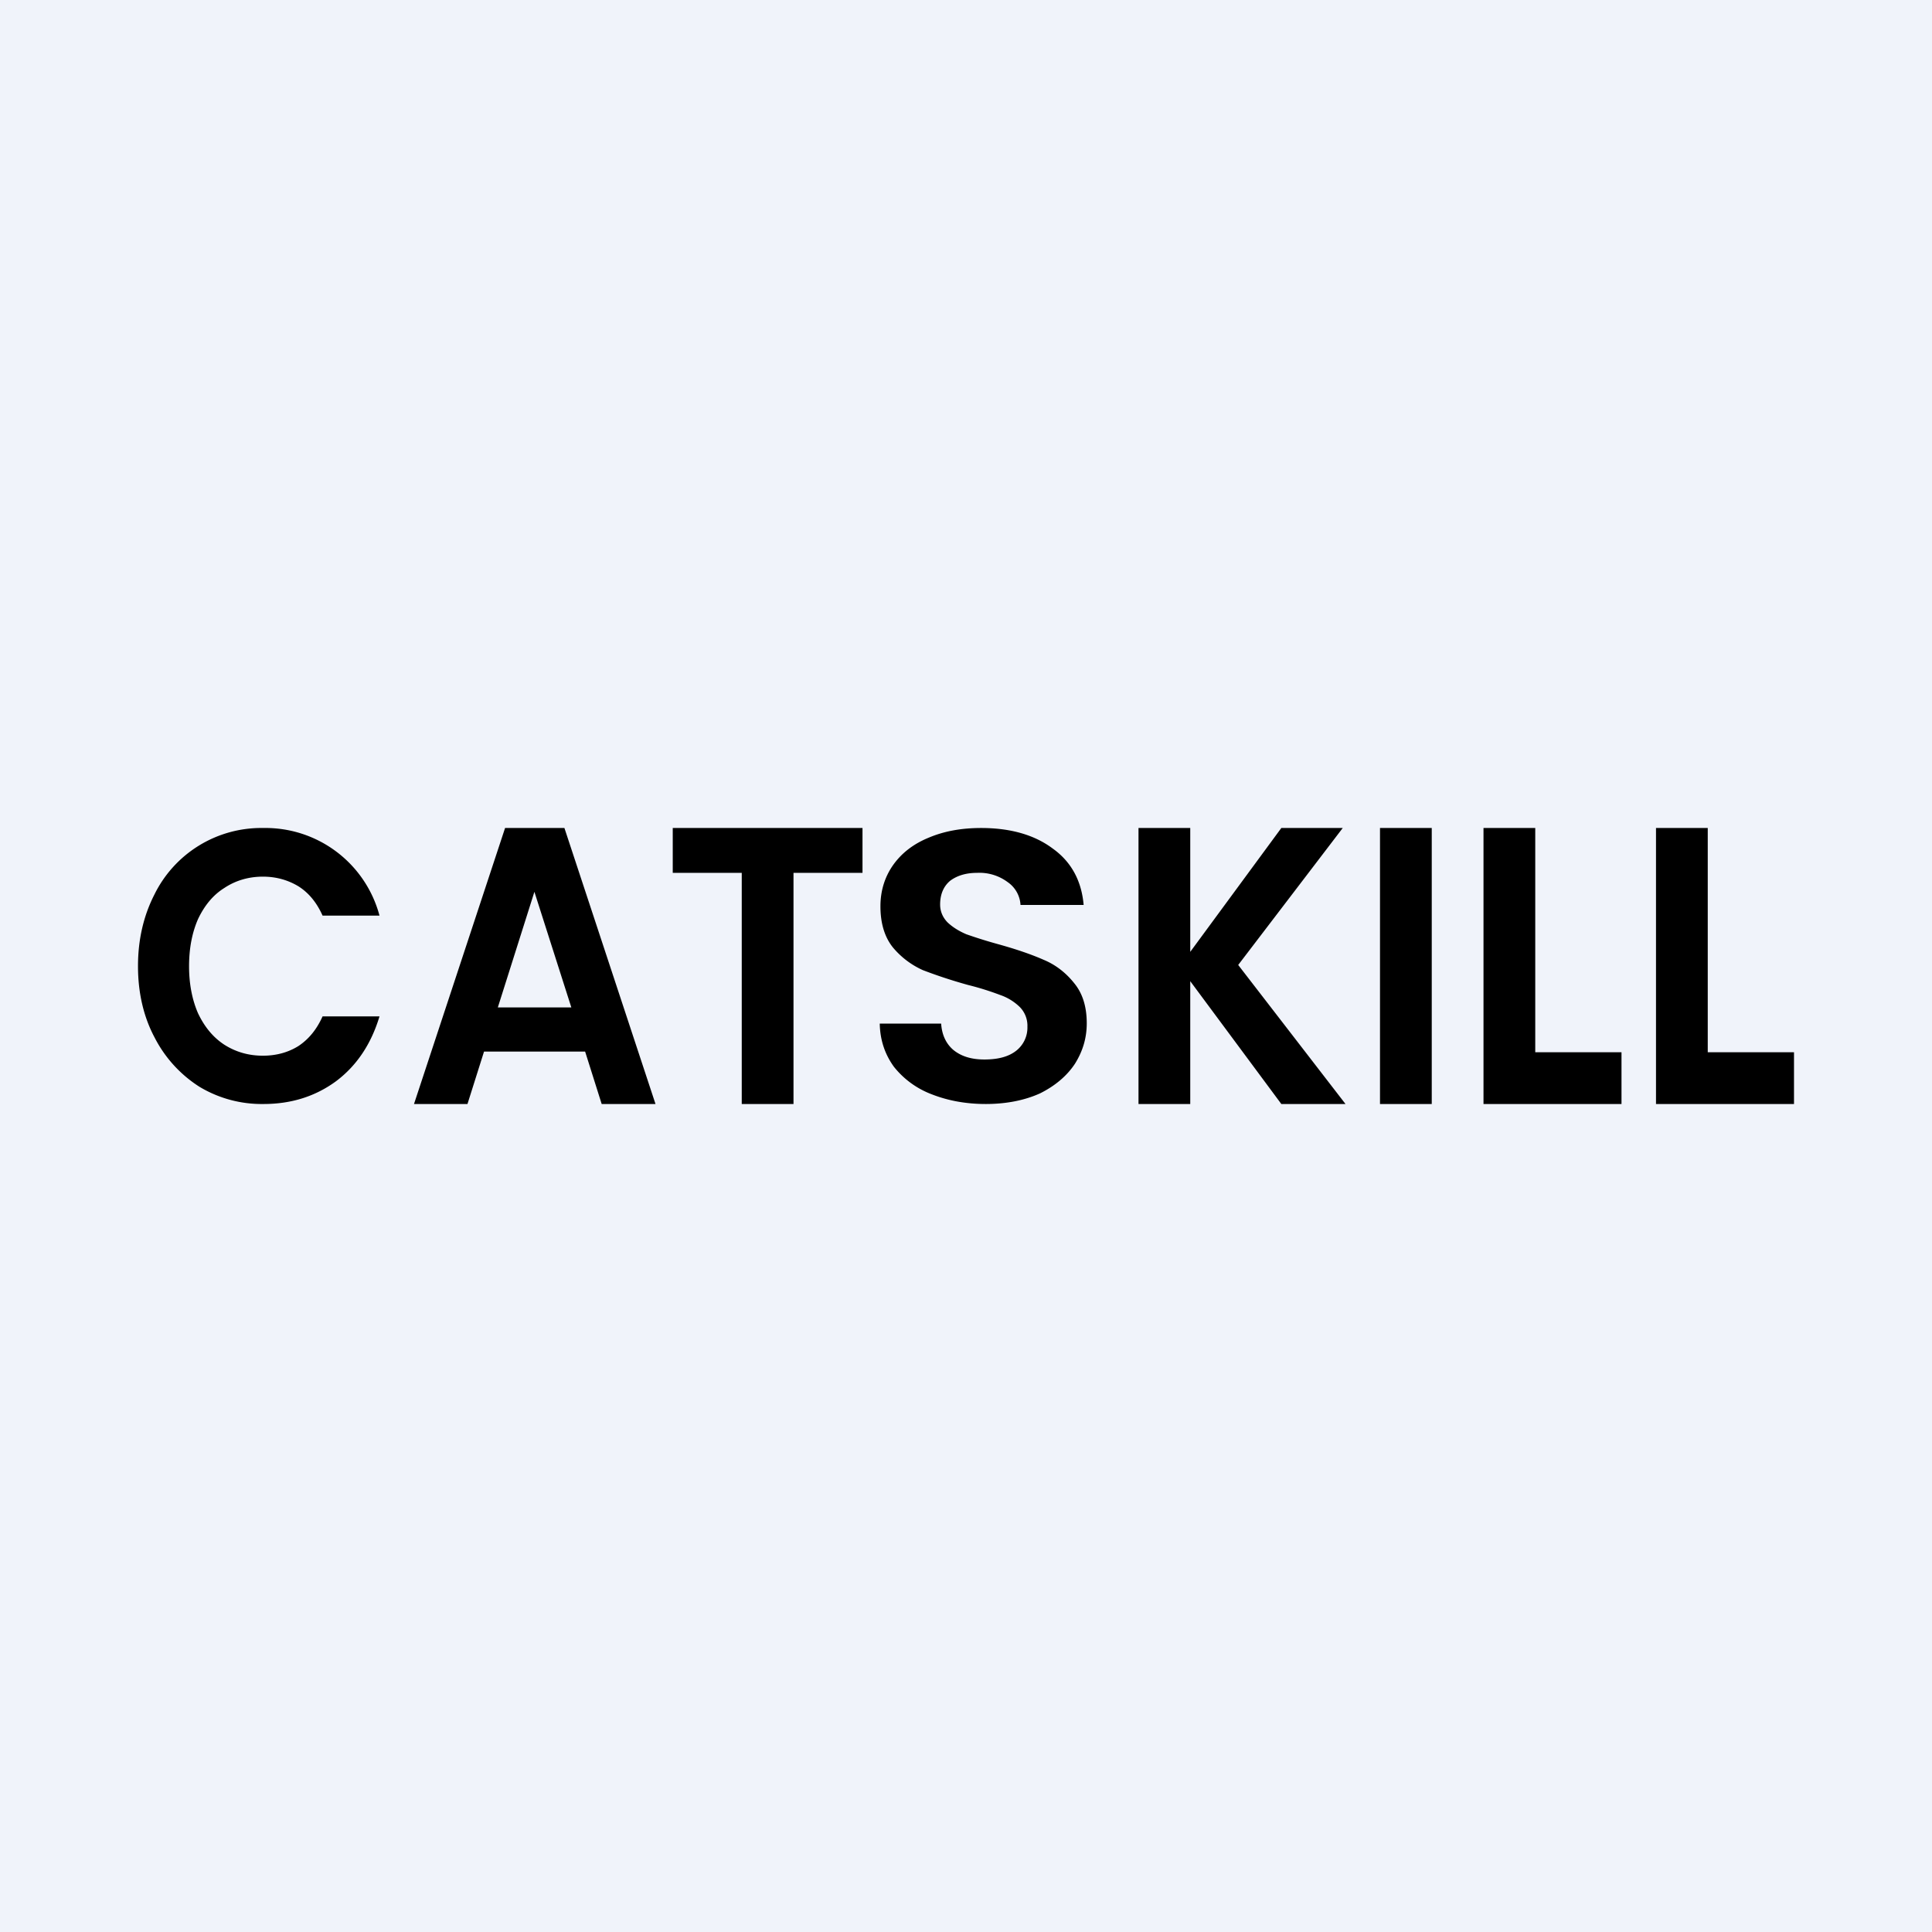 <!-- by TradeStack --><svg width="56" height="56" viewBox="0 0 56 56" xmlns="http://www.w3.org/2000/svg"><path fill="#F0F3FA" d="M0 0h56v56H0z"/><path d="M49.5 30.5H52V32h-4v-8h1.5v6.5ZM44.5 30.5H47V32h-4v-8h1.5v6.5ZM41.5 24v8H40v-8h1.5ZM37.14 32l-2.64-3.56V32H33v-8h1.5v3.59L37.14 24h1.78l-3.03 3.97L39 32h-1.86ZM28.57 32c-.58 0-1.1-.1-1.56-.28a2.55 2.55 0 0 1-1.1-.8c-.26-.36-.4-.77-.41-1.25h1.78c.02.32.14.58.35.76.23.19.53.28.9.28.4 0 .7-.08.92-.25a.85.85 0 0 0 .33-.7.77.77 0 0 0-.22-.57 1.52 1.52 0 0 0-.57-.35 8.12 8.12 0 0 0-.93-.29c-.54-.15-.97-.3-1.31-.43a2.42 2.42 0 0 1-.87-.66c-.24-.3-.36-.7-.36-1.19 0-.46.13-.86.37-1.2.25-.35.59-.61 1.03-.79.45-.19.95-.28 1.52-.28.85 0 1.55.2 2.08.6.53.38.83.93.89 1.63h-1.83a.86.86 0 0 0-.37-.66 1.37 1.37 0 0 0-.89-.27c-.32 0-.58.08-.78.23-.19.16-.29.39-.29.69 0 .2.08.38.22.52.15.14.33.25.54.34.23.08.53.18.93.29.54.15.97.3 1.31.45.34.14.64.37.88.67.25.3.37.69.37 1.17 0 .42-.11.8-.34 1.17-.23.35-.57.64-1.01.86-.44.2-.97.31-1.58.31ZM25 24v1.3h-2V32h-1.5v-6.7h-2V24H25ZM16.96 30.48h-2.93L13.55 32H12l2.64-8h1.72L19 32h-1.56l-.48-1.52Zm-.4-1.28-1.07-3.35-1.06 3.35h2.13ZM4 28c0-.76.16-1.45.47-2.06A3.45 3.45 0 0 1 7.63 24 3.42 3.42 0 0 1 11 26.54H9.35c-.17-.38-.4-.66-.7-.85-.3-.18-.64-.28-1.03-.28-.41 0-.79.11-1.12.33-.32.2-.57.5-.76.9-.17.39-.26.84-.26 1.37 0 .51.09.97.26 1.36.19.4.44.7.76.91.33.21.7.32 1.12.32.4 0 .74-.1 1.03-.28.3-.2.53-.48.7-.86H11c-.24.8-.66 1.43-1.26 1.88-.6.44-1.3.66-2.1.66a3.5 3.5 0 0 1-1.86-.5 3.68 3.68 0 0 1-1.3-1.43c-.32-.6-.48-1.3-.48-2.06Z"/></svg>